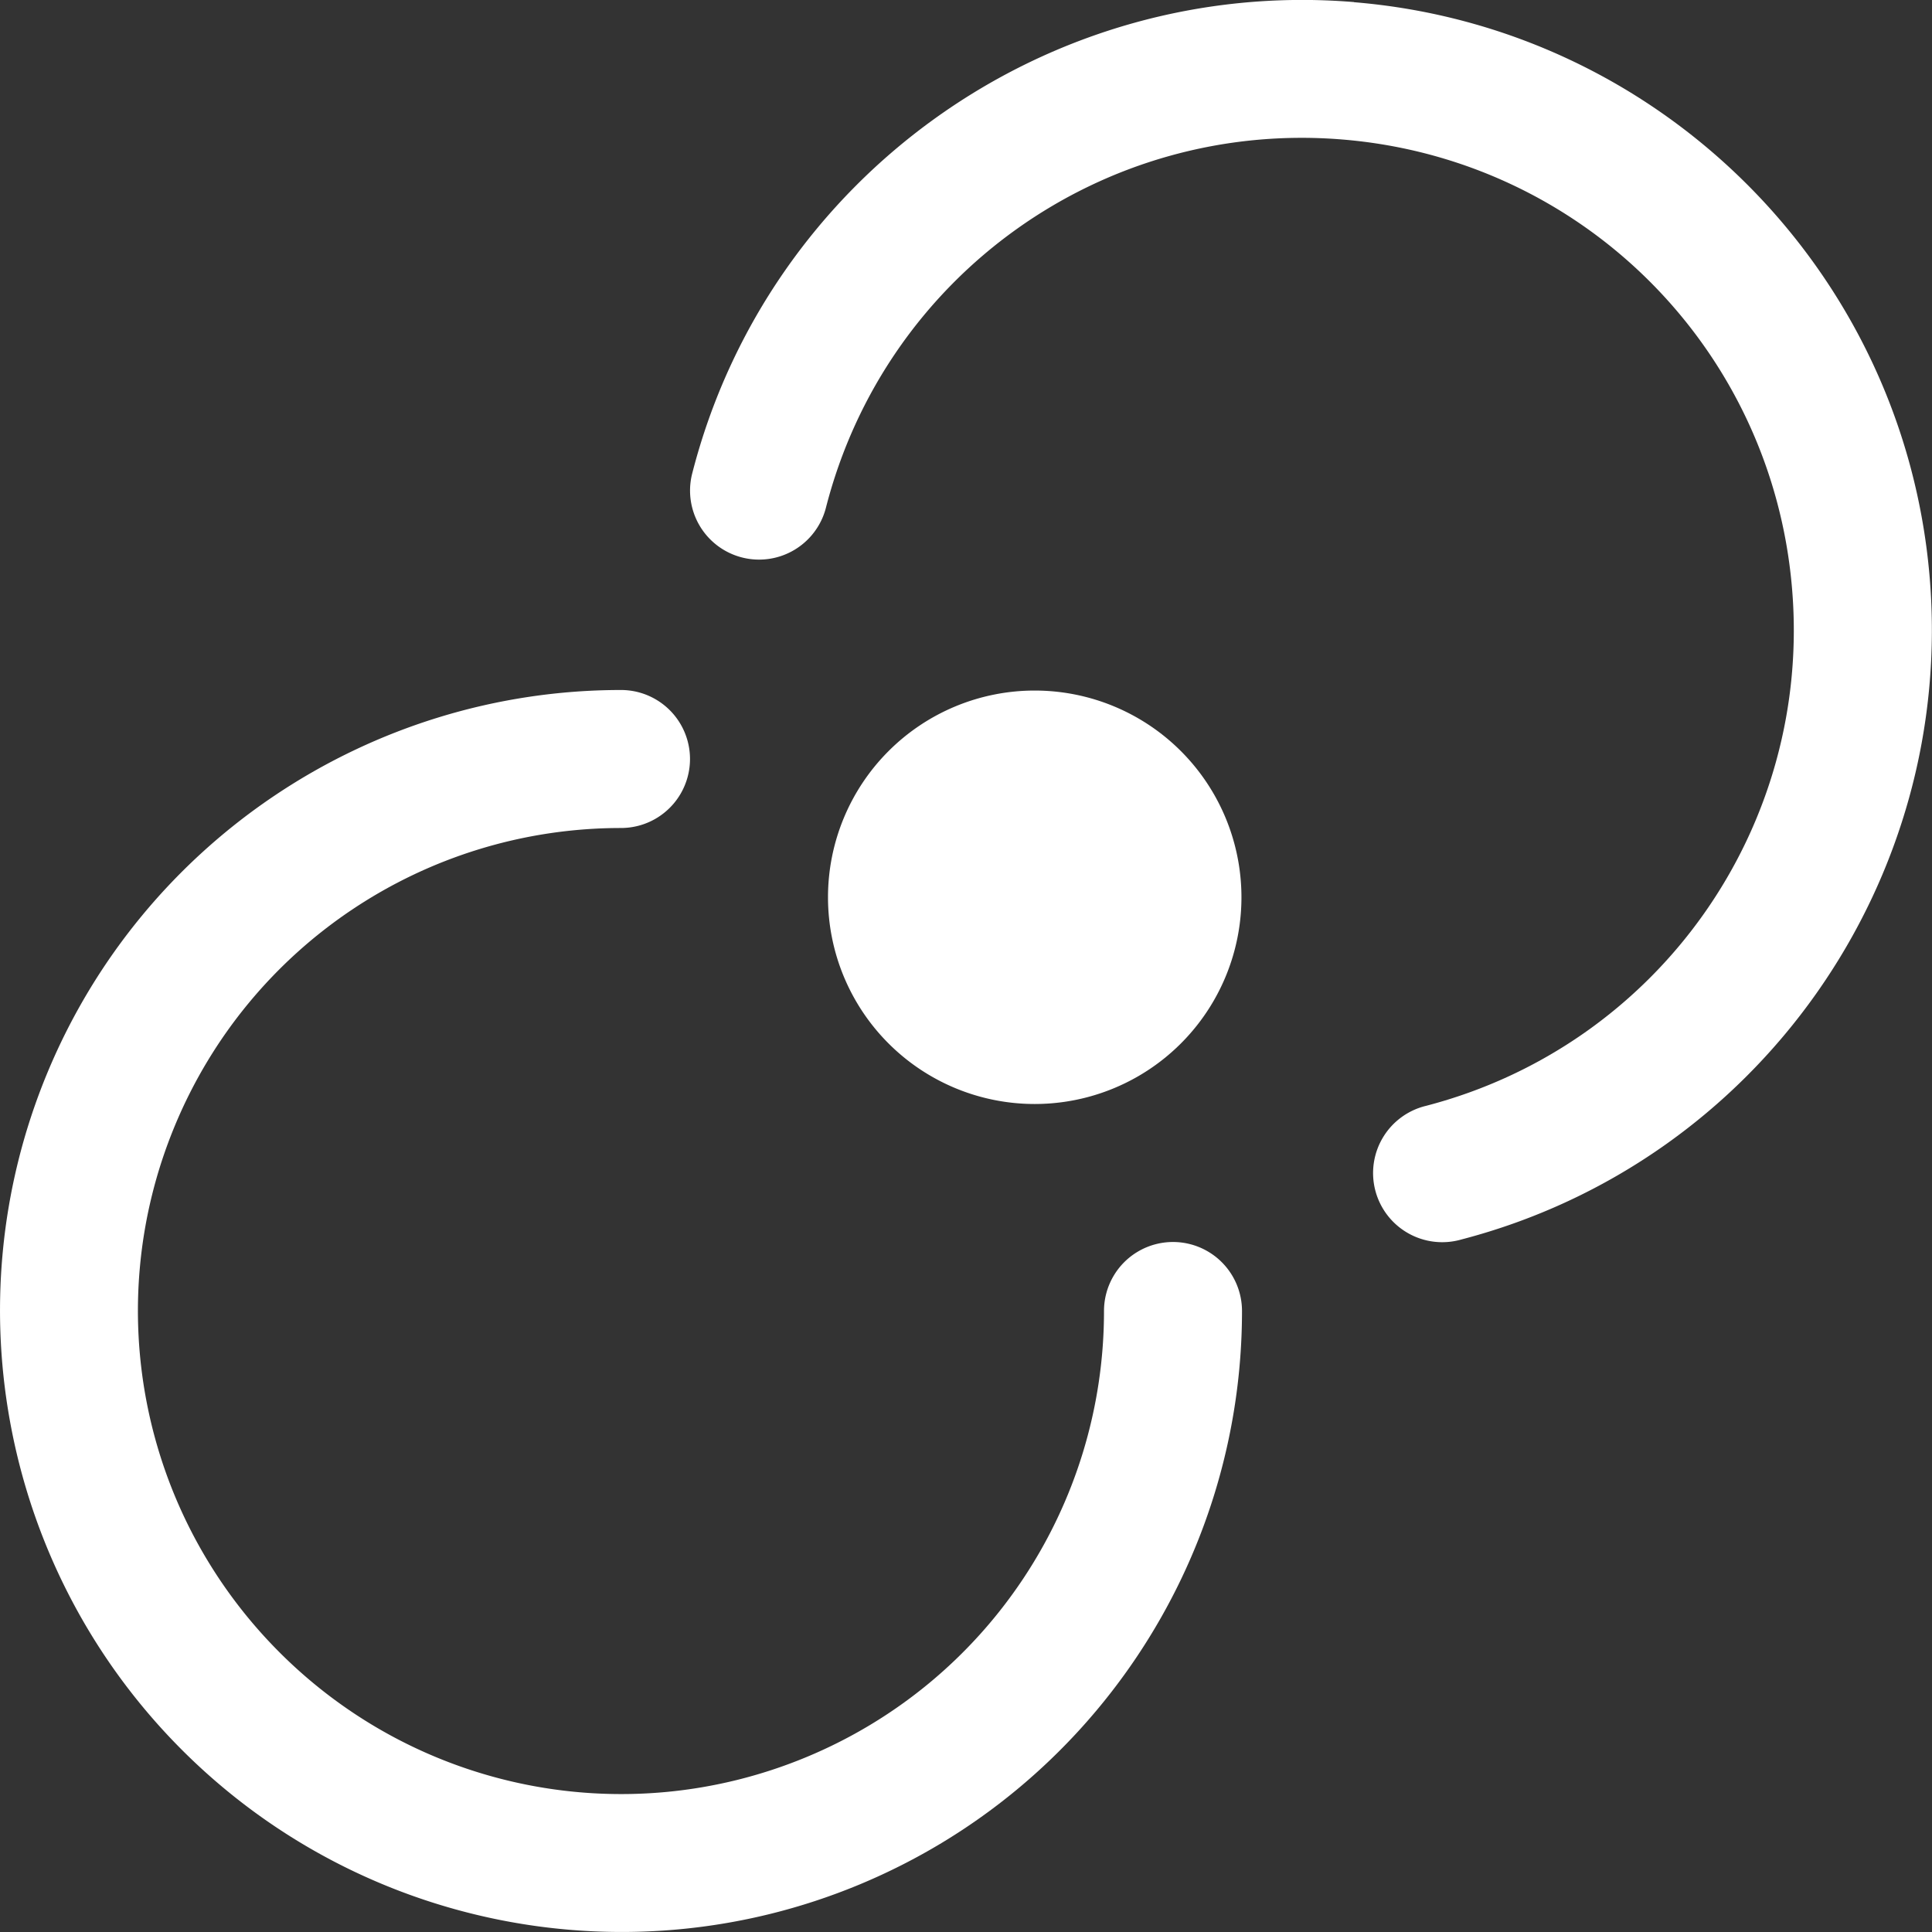 <?xml version="1.0" encoding="UTF-8" standalone="no"?>
<svg
   xmlns:dc="http://purl.org/dc/elements/1.1/"
   xmlns:cc="http://creativecommons.org/ns#"
   xmlns:rdf="http://www.w3.org/1999/02/22-rdf-syntax-ns#"
   xmlns:svg="http://www.w3.org/2000/svg"
   xmlns="http://www.w3.org/2000/svg"
   xmlns:sodipodi="http://sodipodi.sourceforge.net/DTD/sodipodi-0.dtd"
   xmlns:inkscape="http://www.inkscape.org/namespaces/inkscape"
   inkscape:export-ydpi="96"
   inkscape:export-xdpi="96"
   inkscape:export-filename="blender_icons.png"
   style="display:inline;enable-background:new"
   inkscape:output_extension="org.inkscape.output.svg.inkscape"
   sodipodi:docname="icon-transform-median-point.svg"
   version="1.0"
   inkscape:version="0.92.4 (5da689c313, 2019-01-14)"
   sodipodi:version="0.32"
   id="svg2"
   height="14"
   width="14">
  <rect width="100%" height="100%" fill="#333333" stroke="none"/>
  <sodipodi:namedview
     inkscape:pagecheckerboard="true"
     inkscape:document-rotation="0"
     pagecolor="#808080"
     bordercolor="#666666"
     borderopacity="1"
     objecttolerance="10"
     gridtolerance="10"
     guidetolerance="10"
     inkscape:pageopacity="0"
     inkscape:pageshadow="2"
     inkscape:window-width="1366"
     inkscape:window-height="705"
     id="namedview34335"
     showgrid="false"
     inkscape:zoom="1.0426073"
     inkscape:cx="-64.548011"
     inkscape:cy="-87.126421"
     inkscape:window-x="-8"
     inkscape:window-y="-8"
     inkscape:window-maximized="1"
     inkscape:current-layer="svg2"
     inkscape:showpageshadow="2"
     inkscape:deskcolor="#808080"
     fit-margin-top="0"
     fit-margin-left="0"
     fit-margin-right="0"
     fit-margin-bottom="0" />
  <defs
     id="defs4">
    <pattern
       y="0"
       x="0"
       height="6"
       width="6"
       patternUnits="userSpaceOnUse"
       id="EMFhbasepattern" />
  </defs>
  <g
     style="display:inline;fill:#ffffff;enable-background:new"
     id="g12992"
     transform="translate(-174,-200)"
     inkscape:export-filename="blender_icons.png"
     inkscape:export-xdpi="96"
     inkscape:export-ydpi="96"
     inkscape:label="I-9">
    <path
       id="path12908"
       style="color:#000000;font-style:normal;font-variant:normal;font-weight:normal;font-stretch:normal;font-size:medium;line-height:normal;font-family:sans-serif;font-variant-ligatures:normal;font-variant-position:normal;font-variant-caps:normal;font-variant-numeric:normal;font-variant-alternates:normal;font-feature-settings:normal;text-indent:0;text-align:start;text-decoration:none;text-decoration-line:none;text-decoration-style:solid;text-decoration-color:#000000;letter-spacing:normal;word-spacing:normal;text-transform:none;writing-mode:lr-tb;direction:ltr;text-orientation:mixed;dominant-baseline:auto;baseline-shift:baseline;text-anchor:start;white-space:normal;shape-padding:0;clip-rule:nonzero;display:inline;overflow:visible;visibility:visible;opacity:1;isolation:auto;mix-blend-mode:normal;color-interpolation:sRGB;color-interpolation-filters:linearRGB;solid-color:#000000;solid-opacity:1;vector-effect:none;fill:#ffffff;fill-opacity:1;fill-rule:nonzero;stroke:none;stroke-width:1;stroke-linecap:round;stroke-linejoin:round;stroke-miterlimit:4;stroke-dasharray:none;stroke-dashoffset:0;stroke-opacity:1;color-rendering:auto;image-rendering:auto;shape-rendering:auto;text-rendering:auto;enable-background:new"
       d="m 183.812,200.016 c 2.214,0.182 3.978,1.941 4.17,4.154 0.192,2.214 -1.243,4.252 -3.393,4.812 a 0.501,0.501 0 1 1 -0.254,-0.969 c 1.684,-0.439 2.801,-2.023 2.65,-3.758 -0.15,-1.735 -1.522,-3.101 -3.256,-3.244 -1.734,-0.143 -3.312,0.981 -3.744,2.668 a 0.5,0.5 0 1 1 -0.969,-0.248 c 0.551,-2.152 2.581,-3.598 4.795,-3.416 z M 178.5,205 a 0.5,0.5 0 1 1 0,1 c -1.417,0 -2.692,0.851 -3.234,2.16 -0.542,1.309 -0.242,2.812 0.76,3.814 1.002,1.002 2.505,1.302 3.814,0.76 C 181.149,212.192 182,210.917 182,209.5 a 0.5,0.5 0 1 1 1,0 c 0,1.819 -1.097,3.462 -2.777,4.158 -1.68,0.696 -3.618,0.309 -4.904,-0.977 -1.286,-1.286 -1.673,-3.224 -0.977,-4.904 C 175.038,206.097 176.681,205 178.5,205 Z"
       inkscape:connector-curvature="0" />
    <path
       style="opacity:1;vector-effect:none;fill:#ffffff;fill-opacity:1;stroke:none;stroke-width:1;stroke-linecap:square;stroke-linejoin:round;stroke-miterlimit:4;stroke-dasharray:none;stroke-dashoffset:0;stroke-opacity:1;marker:none;paint-order:fill markers stroke"
       d="M 182.996,206.502 A 1.498,1.498 0 0 1 181.498,208 a 1.498,1.498 0 0 1 -1.498,-1.498 1.498,1.498 0 0 1 1.498,-1.498 1.498,1.498 0 0 1 1.498,1.498 z"
       id="circle12958"
       inkscape:connector-curvature="0" />
  </g>
</svg>

